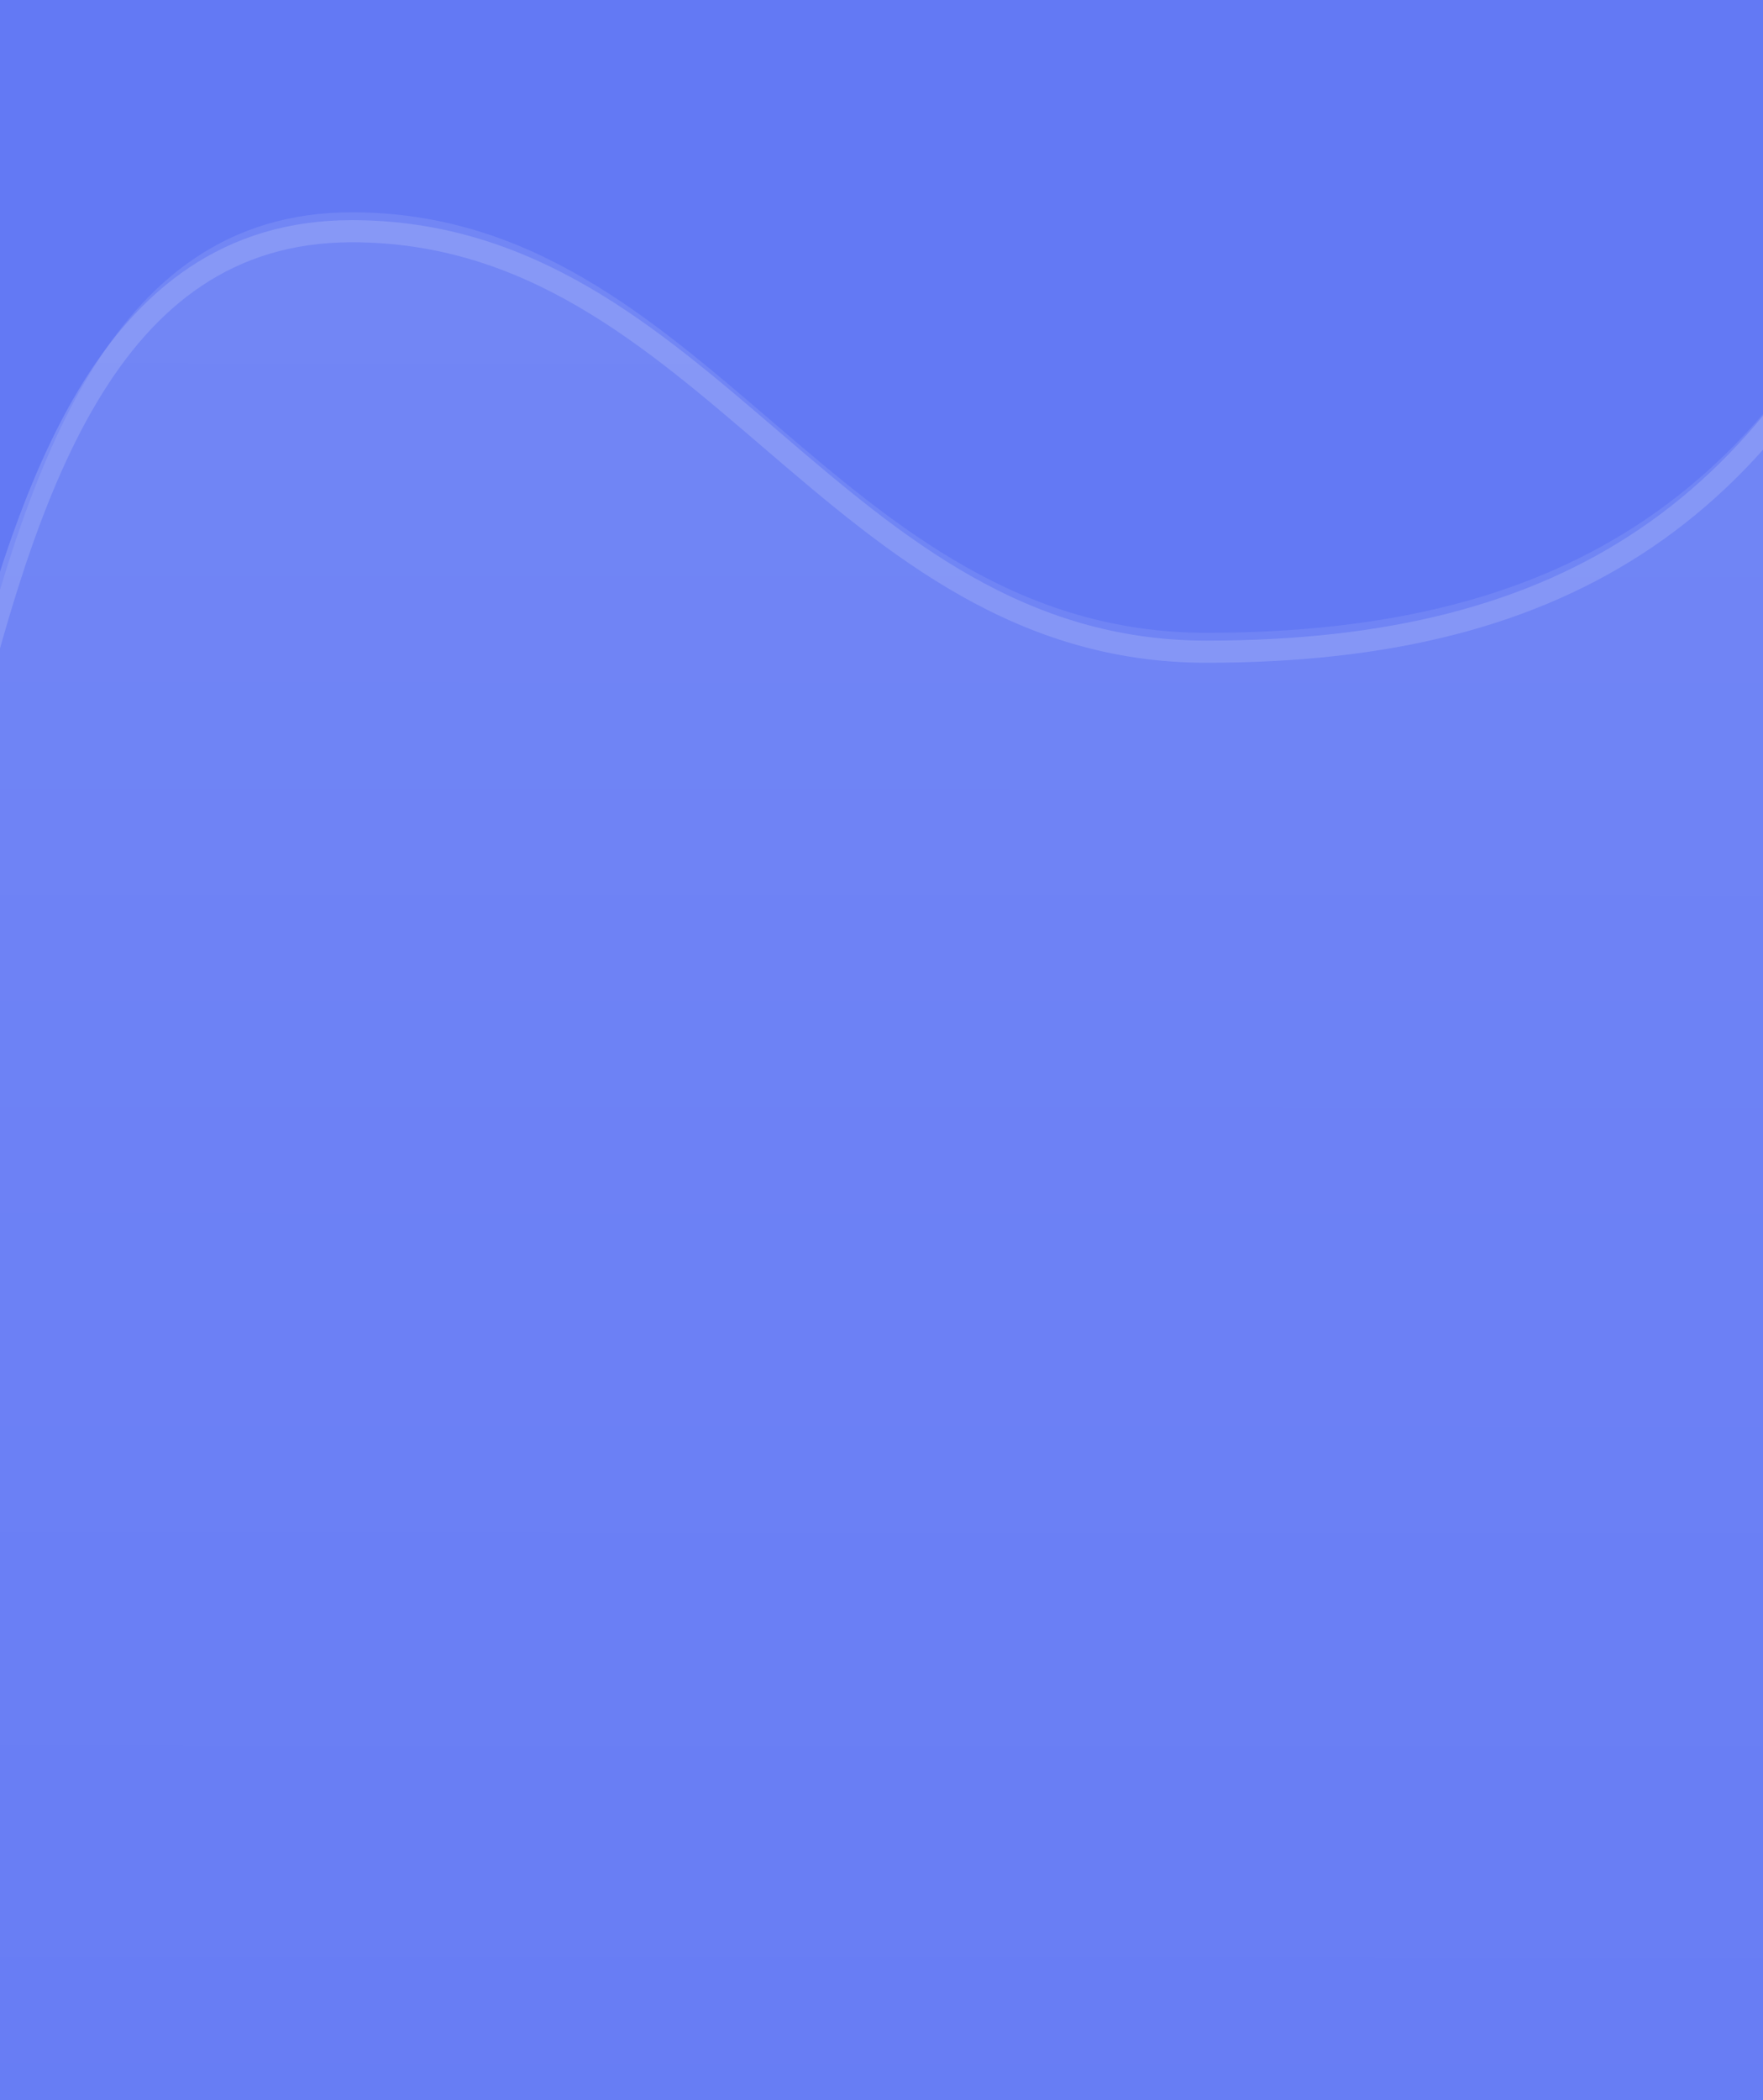<svg width="807" height="961" viewBox="0 0 807 961" fill="none" xmlns="http://www.w3.org/2000/svg">
<rect x="-730" width="1537" height="961" fill="#6379F4"/>
<path d="M-488.376 258.221C-663.649 258.221 -807.307 430.569 -775.807 603.056V1381.37H876.379V69.048C815.205 223.863 718.616 289.569 552.209 289.569C381.981 289.569 324.209 97.153 161.044 97.153C-65.08 97.153 14.087 581.436 -156.642 581.436C-337.483 581.436 -317.647 258.221 -488.376 258.221Z" fill="url(#paint0_linear_0_1)" fill-opacity="0.5"/>
<path d="M-775.807 611.704C-807.307 439.218 -663.649 266.869 -488.376 266.869C-317.647 266.869 -337.483 590.084 -156.642 590.084C14.087 590.084 -65.08 105.802 161.044 105.802C324.209 105.802 381.981 298.218 552.209 298.218C718.616 298.218 815.205 232.512 876.379 77.696" stroke="white" stroke-opacity="0.15" stroke-width="10.124"/>
<defs>
<linearGradient id="paint0_linear_0_1" x1="48.106" y1="69.048" x2="47.547" y2="1308.94" gradientUnits="userSpaceOnUse">
<stop stop-color="white" stop-opacity="0.2"/>
<stop offset="1" stop-color="white" stop-opacity="0"/>
</linearGradient>
</defs>
</svg>
